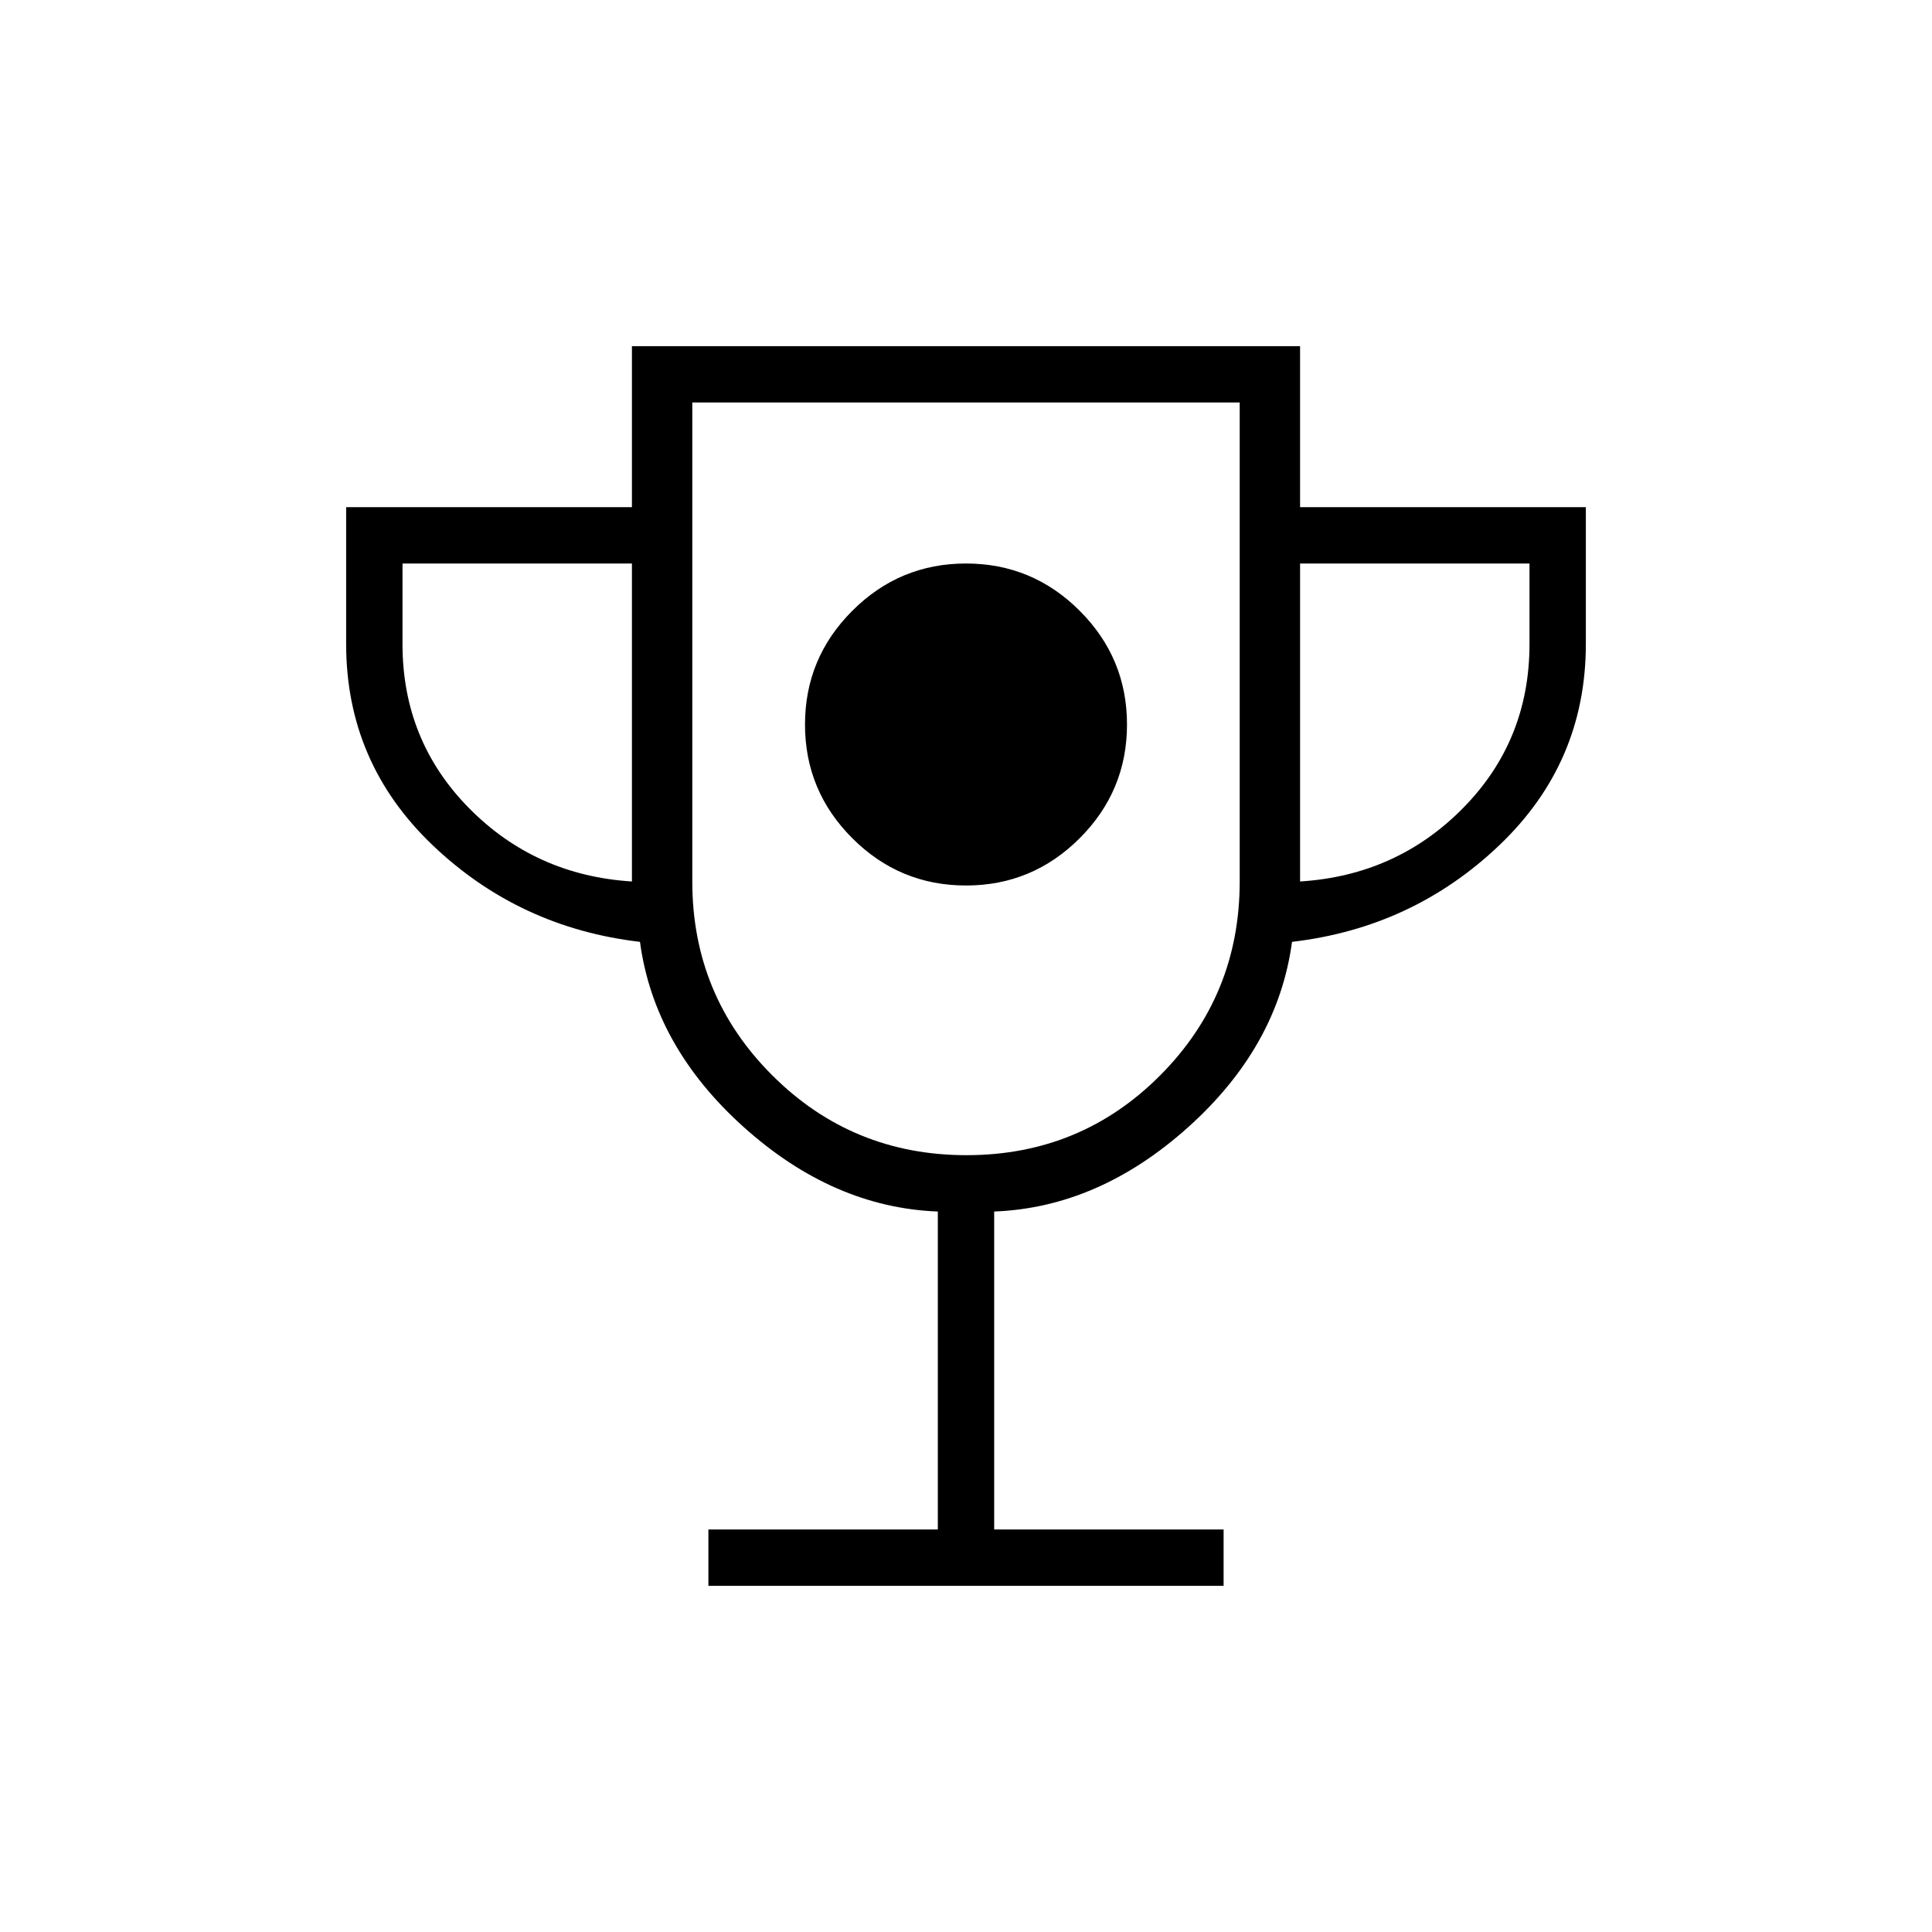 <svg xmlns="http://www.w3.org/2000/svg" height="24" viewBox="0 -960 960 960" width="24"><path d="M480-520q33 0 56.5-23.5T560-600q0-33-23.5-56.5T480-680q-33 0-56.5 23.5T400-600q0 33 23.5 56.5T480-520ZM352-172v-28h114v-158q-52-2-96.5-42T318-492q-60-7-103-48t-43-100v-68h142v-80h332v80h142v68q0 59-43 100t-103 48q-7 52-51.5 92T494-358v158h114v28H352Zm-38-350v-158H200v40q0 48 33 81.5t81 36.5Zm166.24 136q56.76 0 96.26-39.67Q616-465.33 616-522v-238H344v238q0 56.67 39.74 96.33Q423.47-386 480.24-386ZM646-522q48-3 81-36.5t33-81.5v-40H646v158Zm-166-51Z"/></svg>